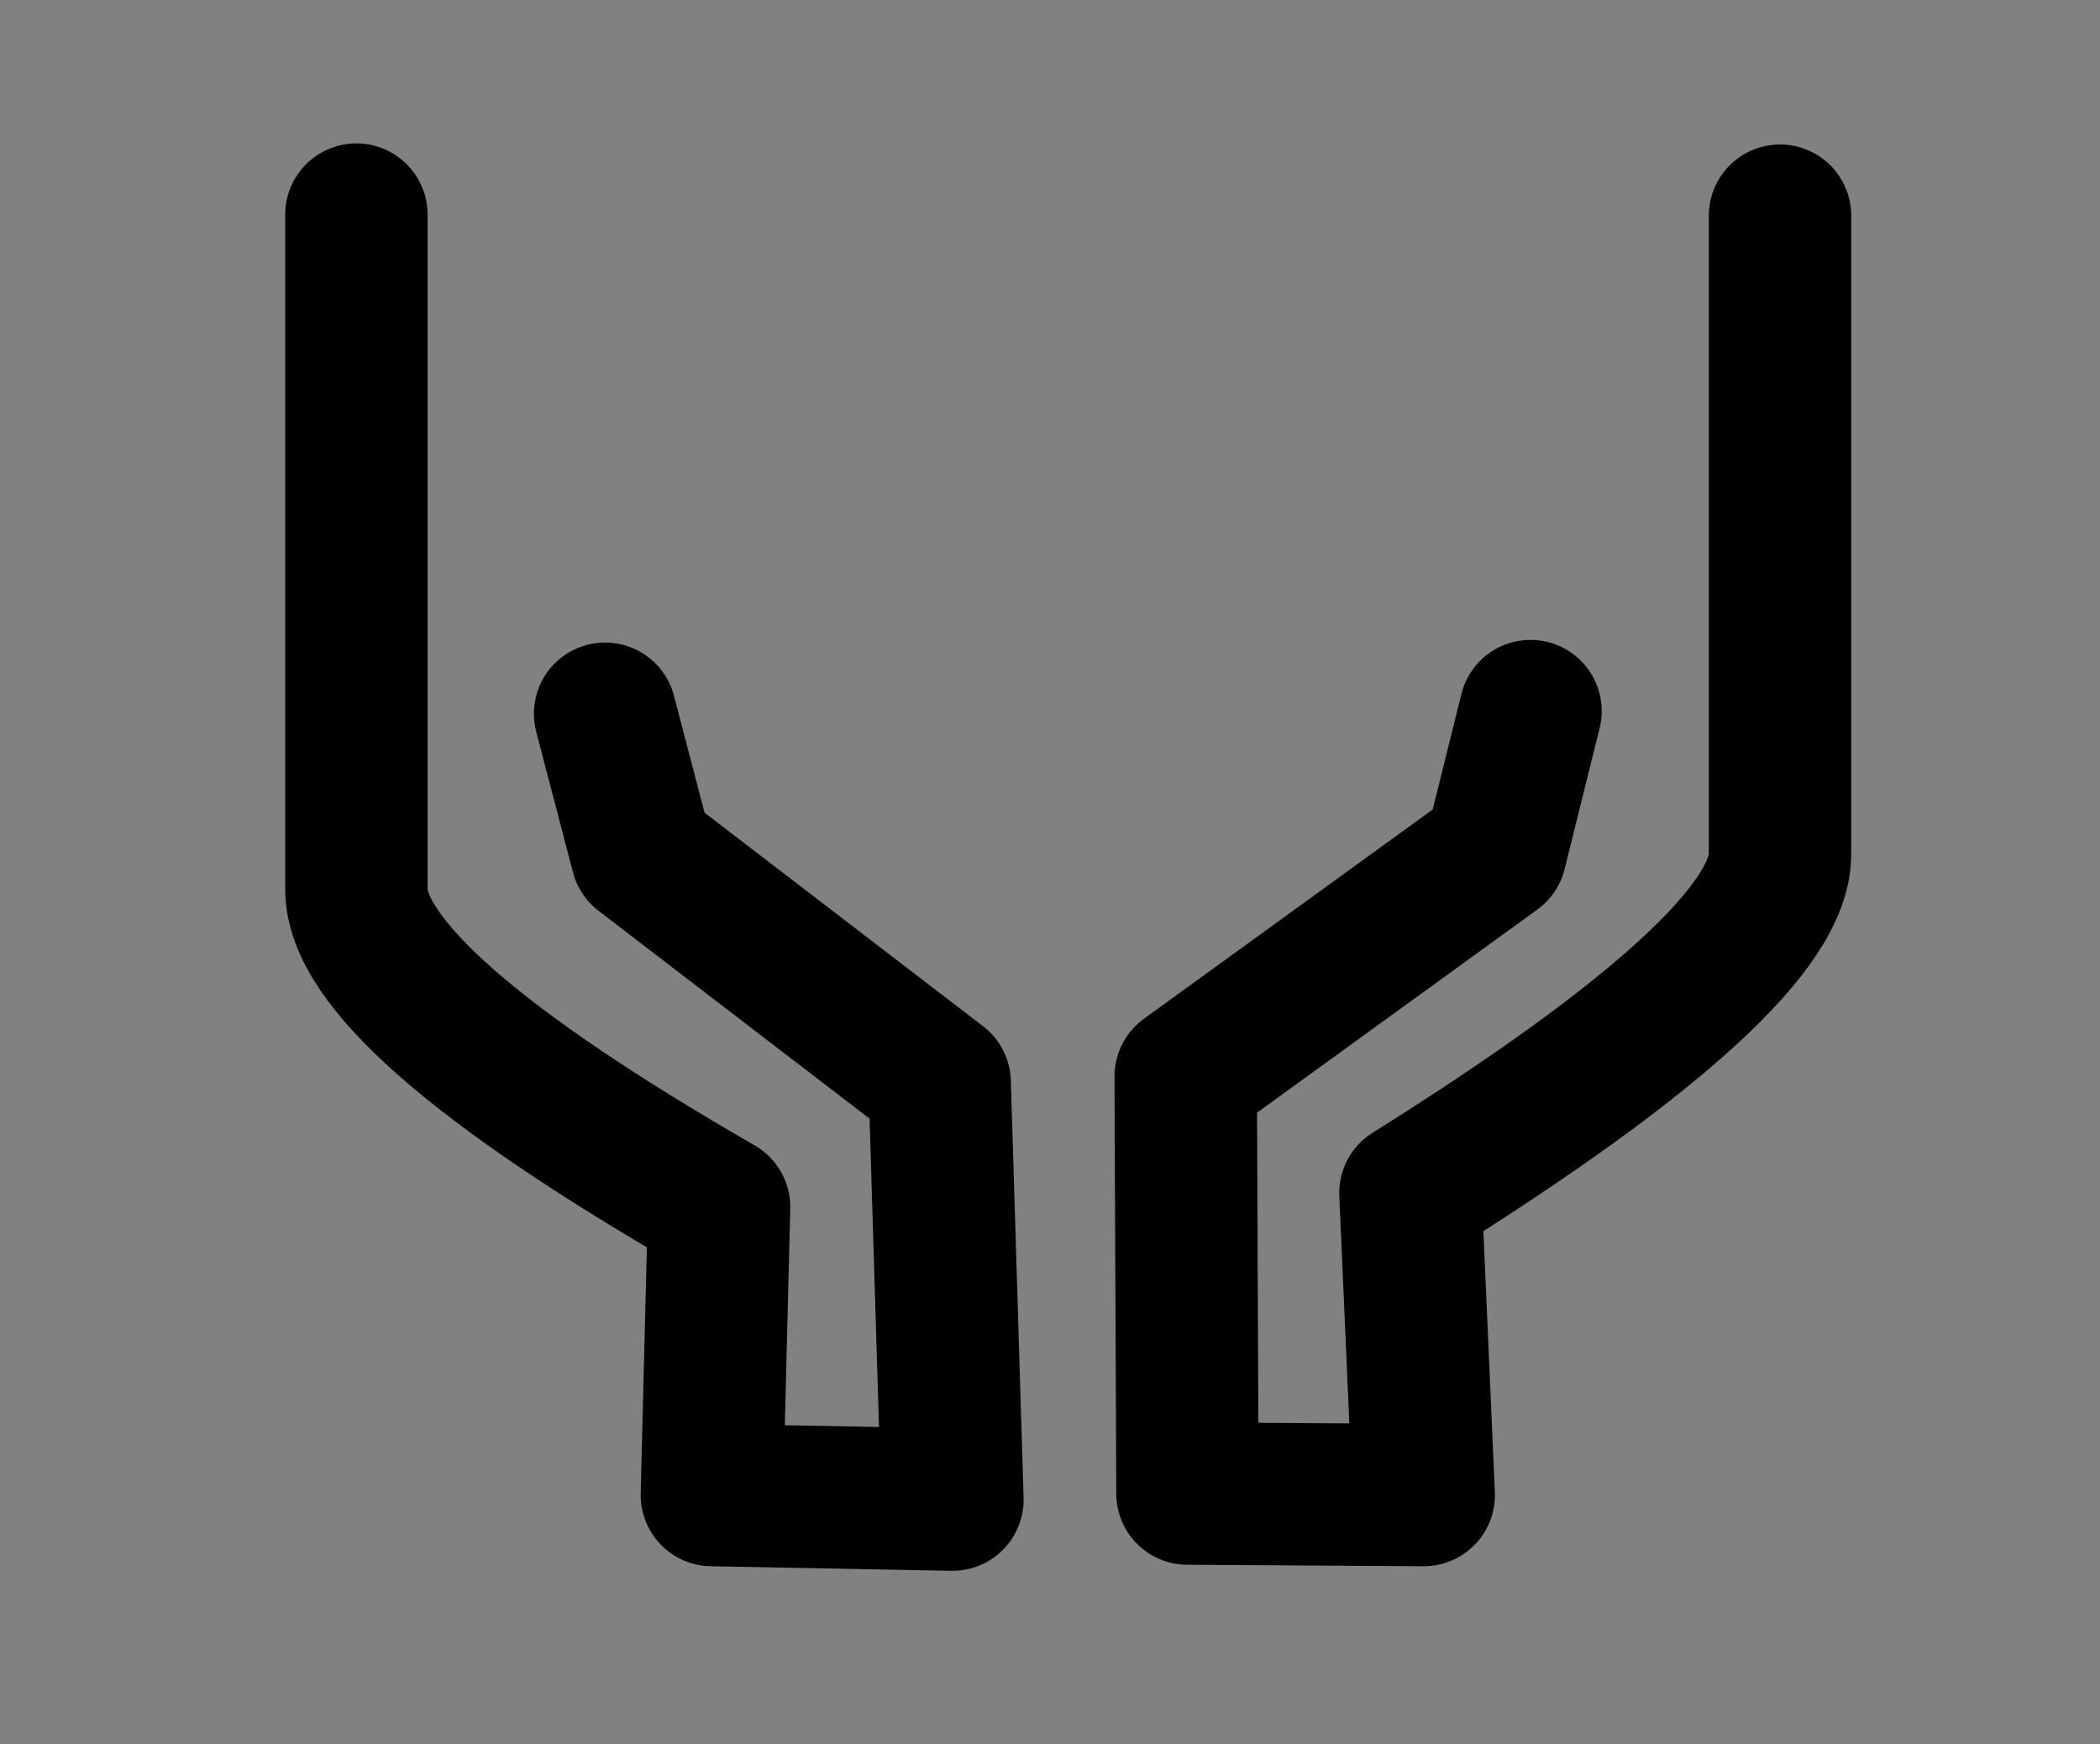 <svg viewBox="0 0 59 49" fill="none" xmlns="http://www.w3.org/2000/svg"><rect x="0" y="0" width="59" height="49" fill="#808080" stroke="none"/><rect width="48" height="48" transform="translate(6)" fill="white" fill-opacity="0.01"/><path d="M43 19.976L42.017 23.933L33.312 30.24L33.362 41.958L40 42L39.627 33.515C46.549 29.186 50.01 26.014 50.01 24C50.01 21.986 50.01 16.672 50.01 6.059" stroke="black" stroke-width="4" stroke-linecap="round" stroke-linejoin="round"/><path d="M17 20.051L18.033 24L26.401 30.416L26.759 42.128L20 42L20.203 33.909C13.409 30.001 10.013 27.025 10.013 24.981C10.013 22.937 10.013 17.287 10.013 6.029" stroke="black" stroke-width="4" stroke-linecap="round" stroke-linejoin="round"/></svg>